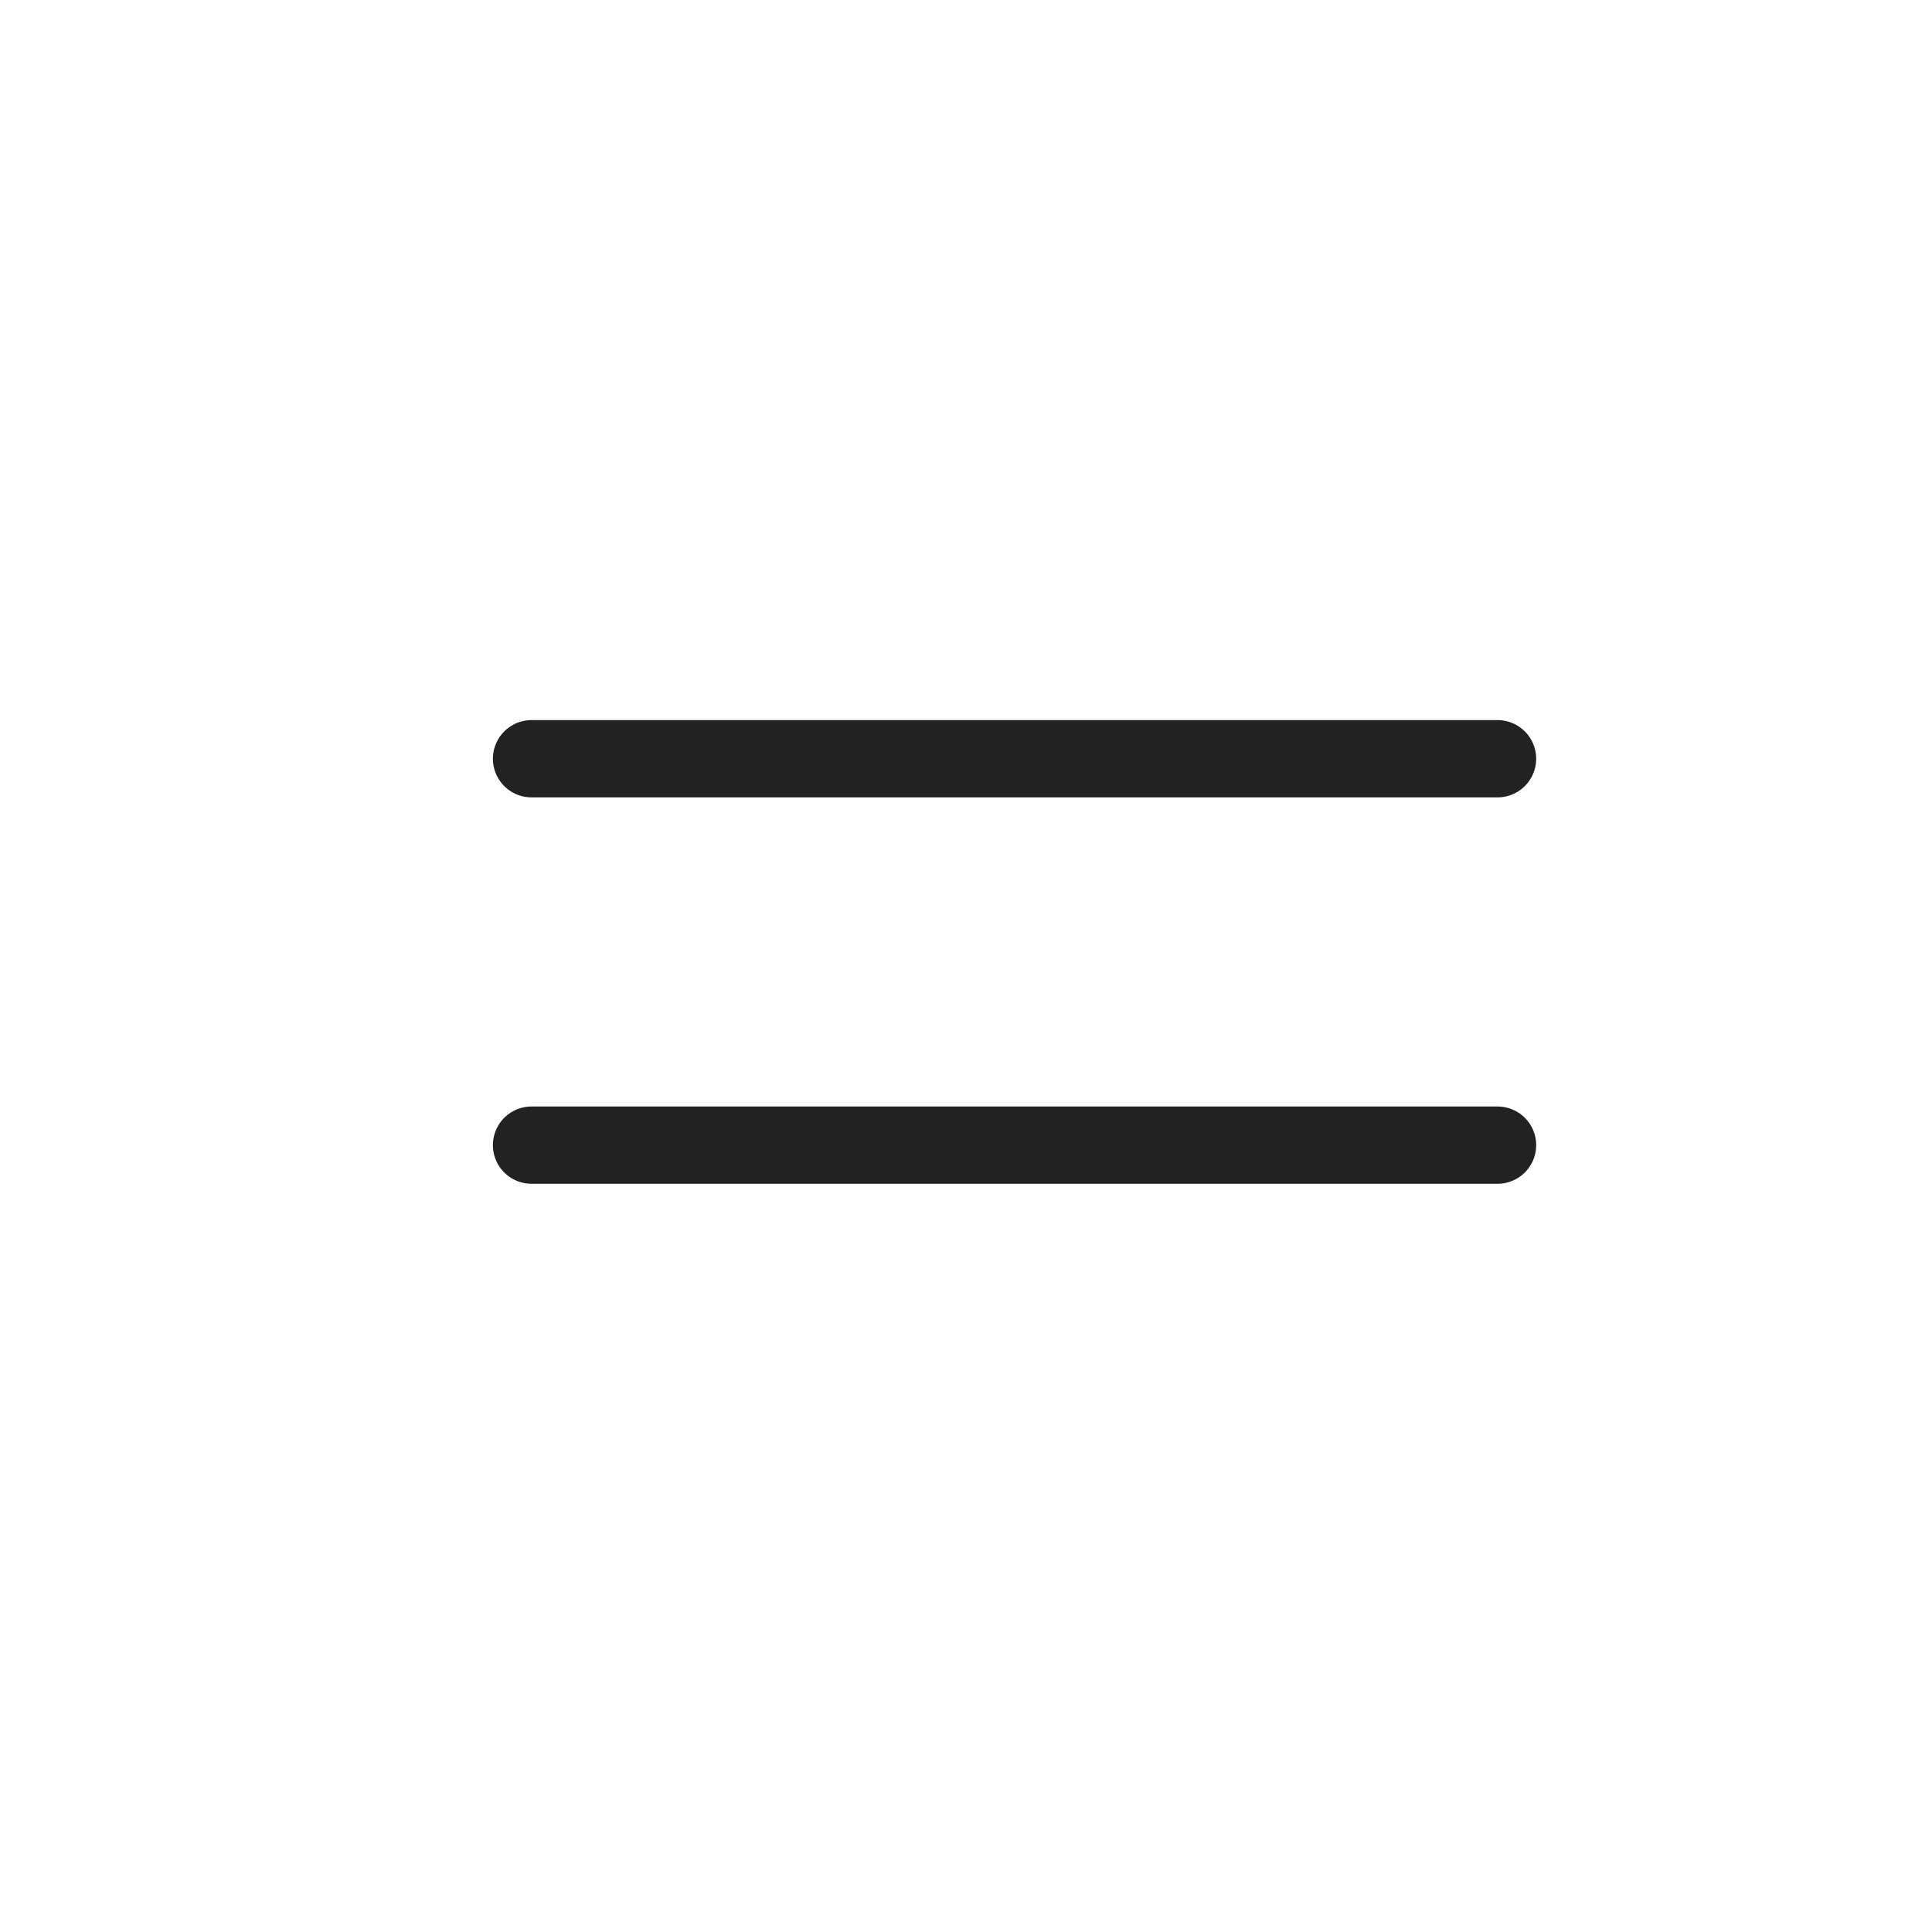 <svg width="25" height="25" viewBox="0 0 25 25" fill="none" xmlns="http://www.w3.org/2000/svg">
<path d="M6.878 9.818H19.378" stroke="#222222" stroke-linecap="round" stroke-linejoin="round"/>
<path d="M6.878 14.818H19.378" stroke="#222222" stroke-linecap="round" stroke-linejoin="round"/>
</svg>
